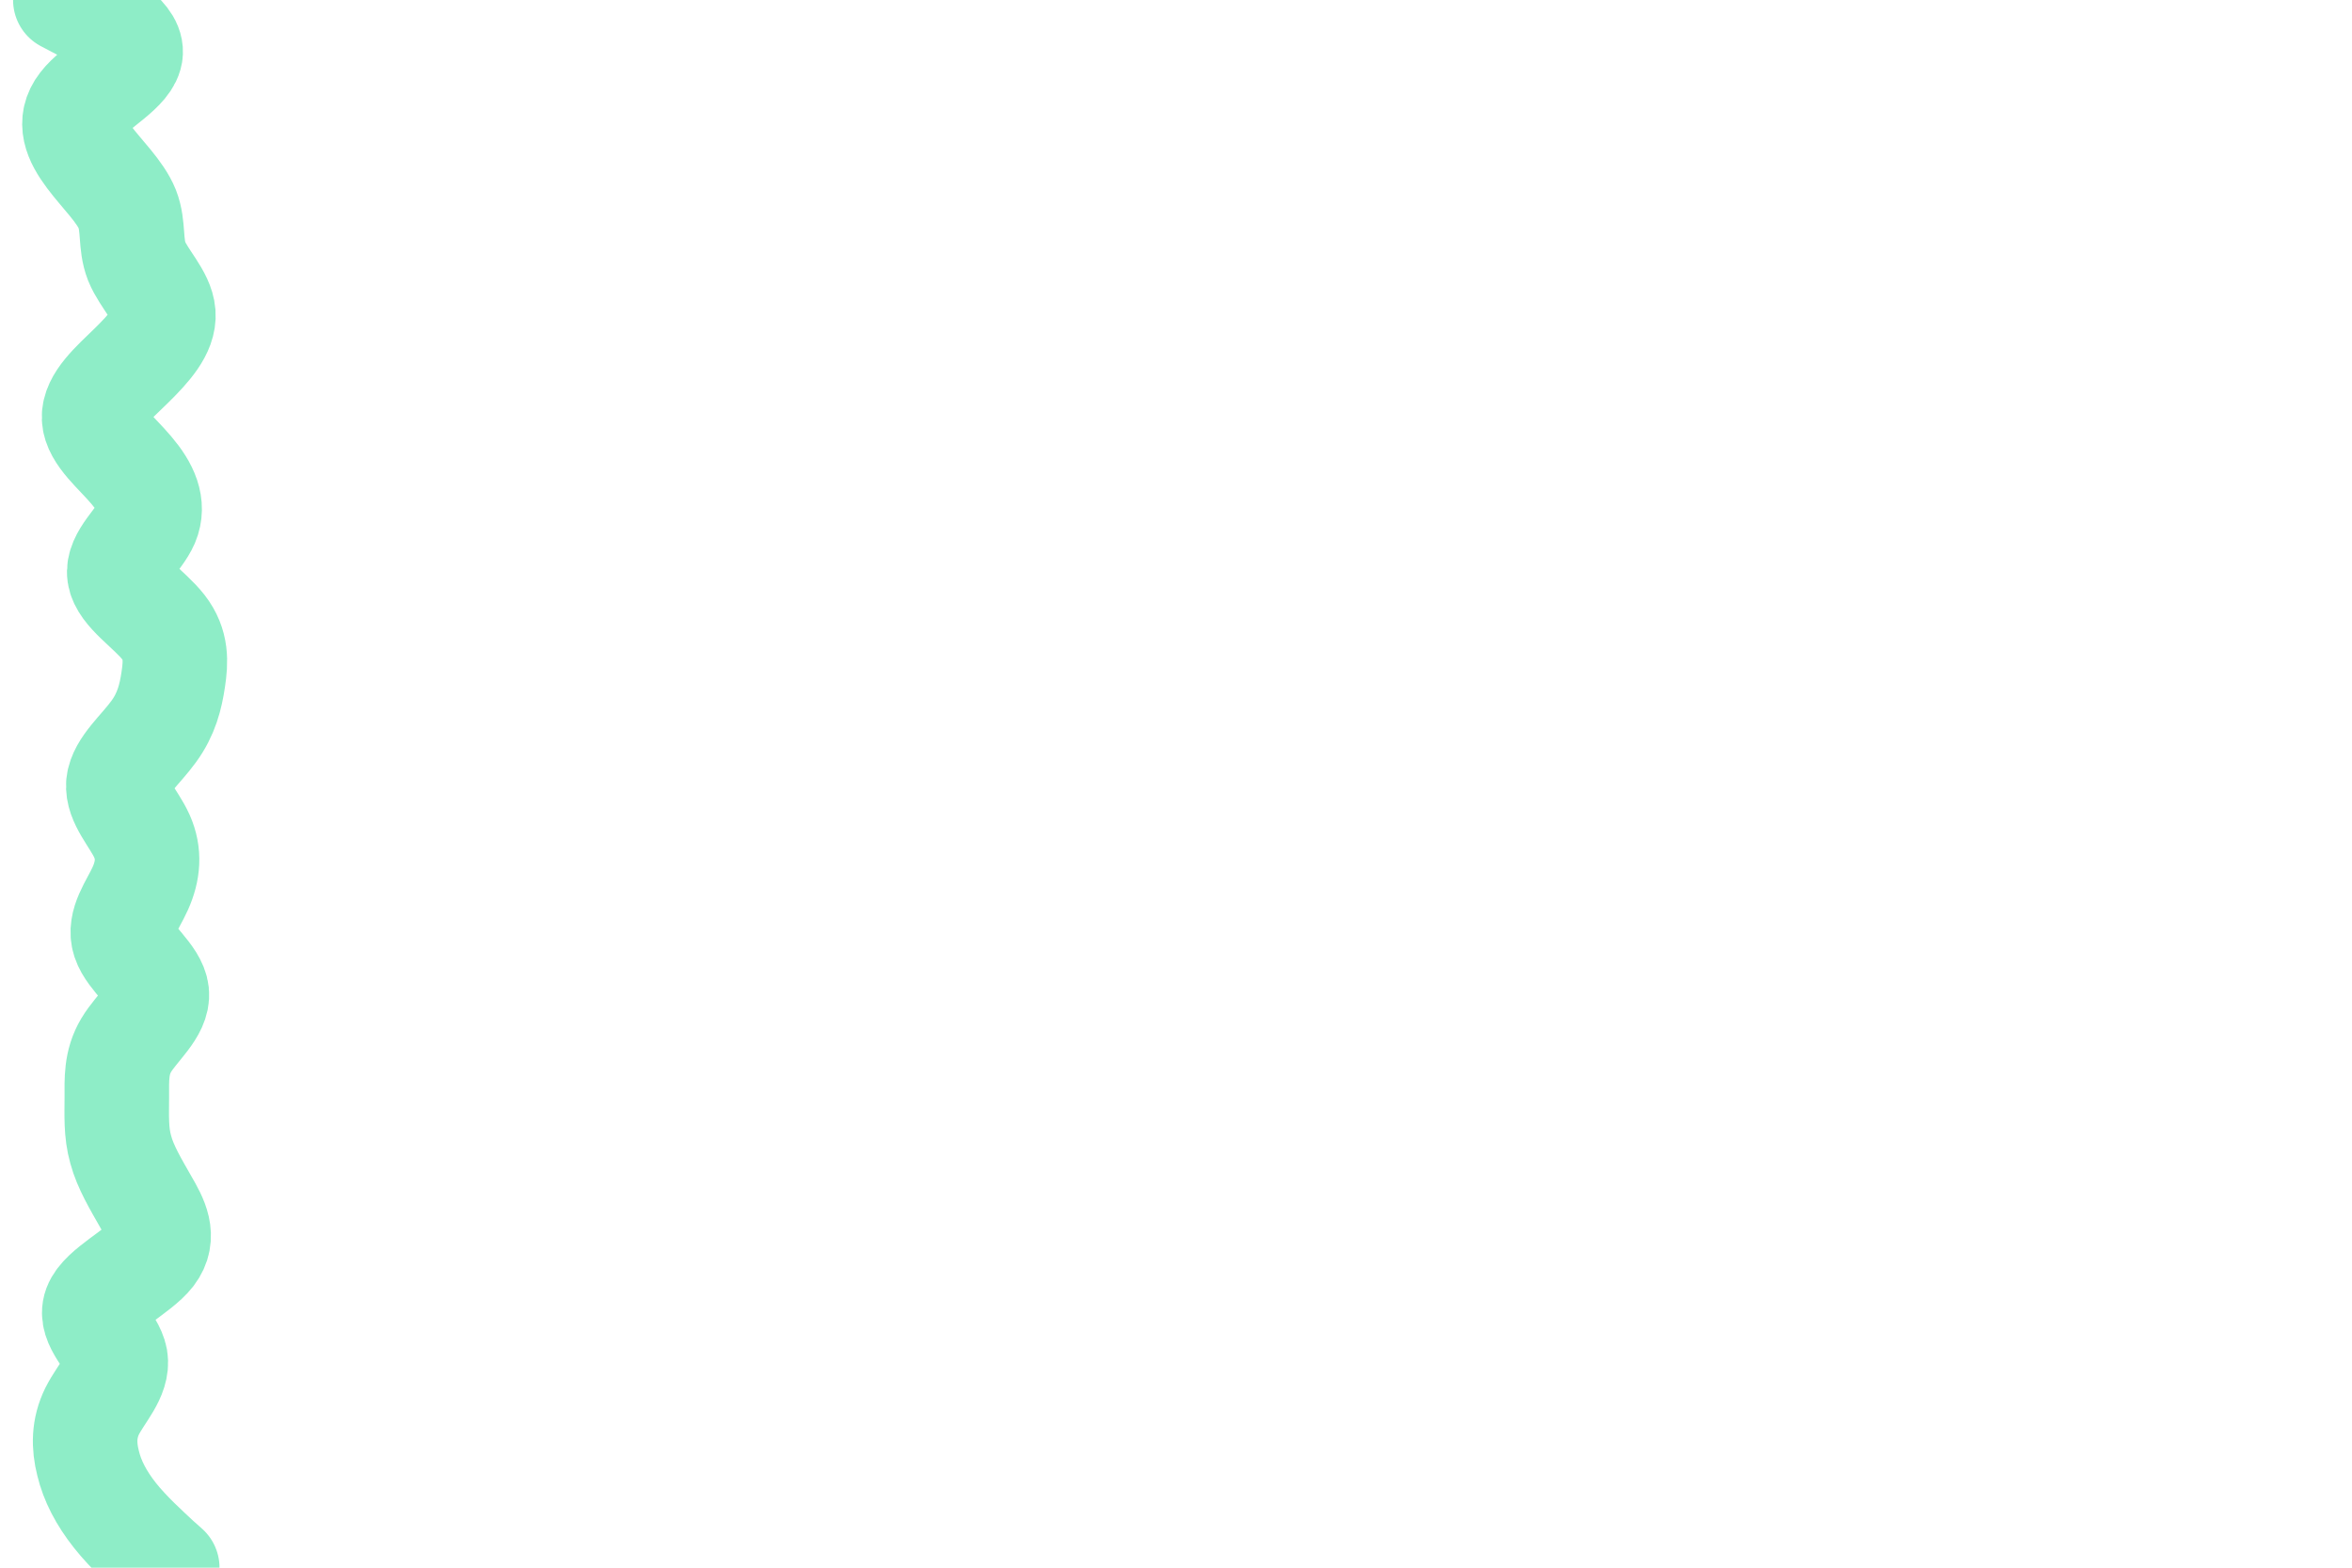 <svg id="visual" viewBox="0 0 900 600" width="900" height="600" xmlns="http://www.w3.org/2000/svg" xmlns:xlink="http://www.w3.org/1999/xlink" version="1.1"><path d="M25 0L31.3 3.3C37.7 6.7 50.3 13.3 50 20C49.7 26.7 36.3 33.3 31.2 40C26 46.7 29 53.3 34 60C39 66.7 46 73.3 48.7 80C51.3 86.7 49.7 93.3 52.3 100C55 106.7 62 113.3 62.5 120C63 126.7 57 133.3 50.2 140C43.3 146.7 35.7 153.3 36 160C36.3 166.7 44.7 173.3 50.3 180C56 186.7 59 193.3 56.2 200C53.3 206.7 44.7 213.3 45.7 220C46.7 226.7 57.3 233.3 62.5 240C67.7 246.7 67.3 253.3 66.3 260C65.3 266.7 63.7 273.3 58.8 280C54 286.7 46 293.3 45.3 300C44.7 306.7 51.3 313.3 54.3 320C57.3 326.7 56.7 333.3 53.7 340C50.7 346.7 45.3 353.3 47.5 360C49.7 366.7 59.3 373.3 60 380C60.7 386.7 52.3 393.3 48.3 400C44.3 406.7 44.7 413.3 44.7 420C44.7 426.7 44.3 433.3 46.2 440C48 446.7 52 453.3 55.8 460C59.7 466.7 63.3 473.3 58.2 480C53 486.7 39 493.3 36.5 500C34 506.7 43 513.3 44.2 520C45.3 526.7 38.7 533.3 35.3 540C32 546.7 32 553.3 33.7 560C35.3 566.7 38.7 573.3 44 580C49.3 586.7 56.7 593.3 60.3 596.7L64 600" fill="none" stroke-linecap="round" stroke-linejoin="miter" stroke="#8EEDC7" stroke-width="40"></path></svg>